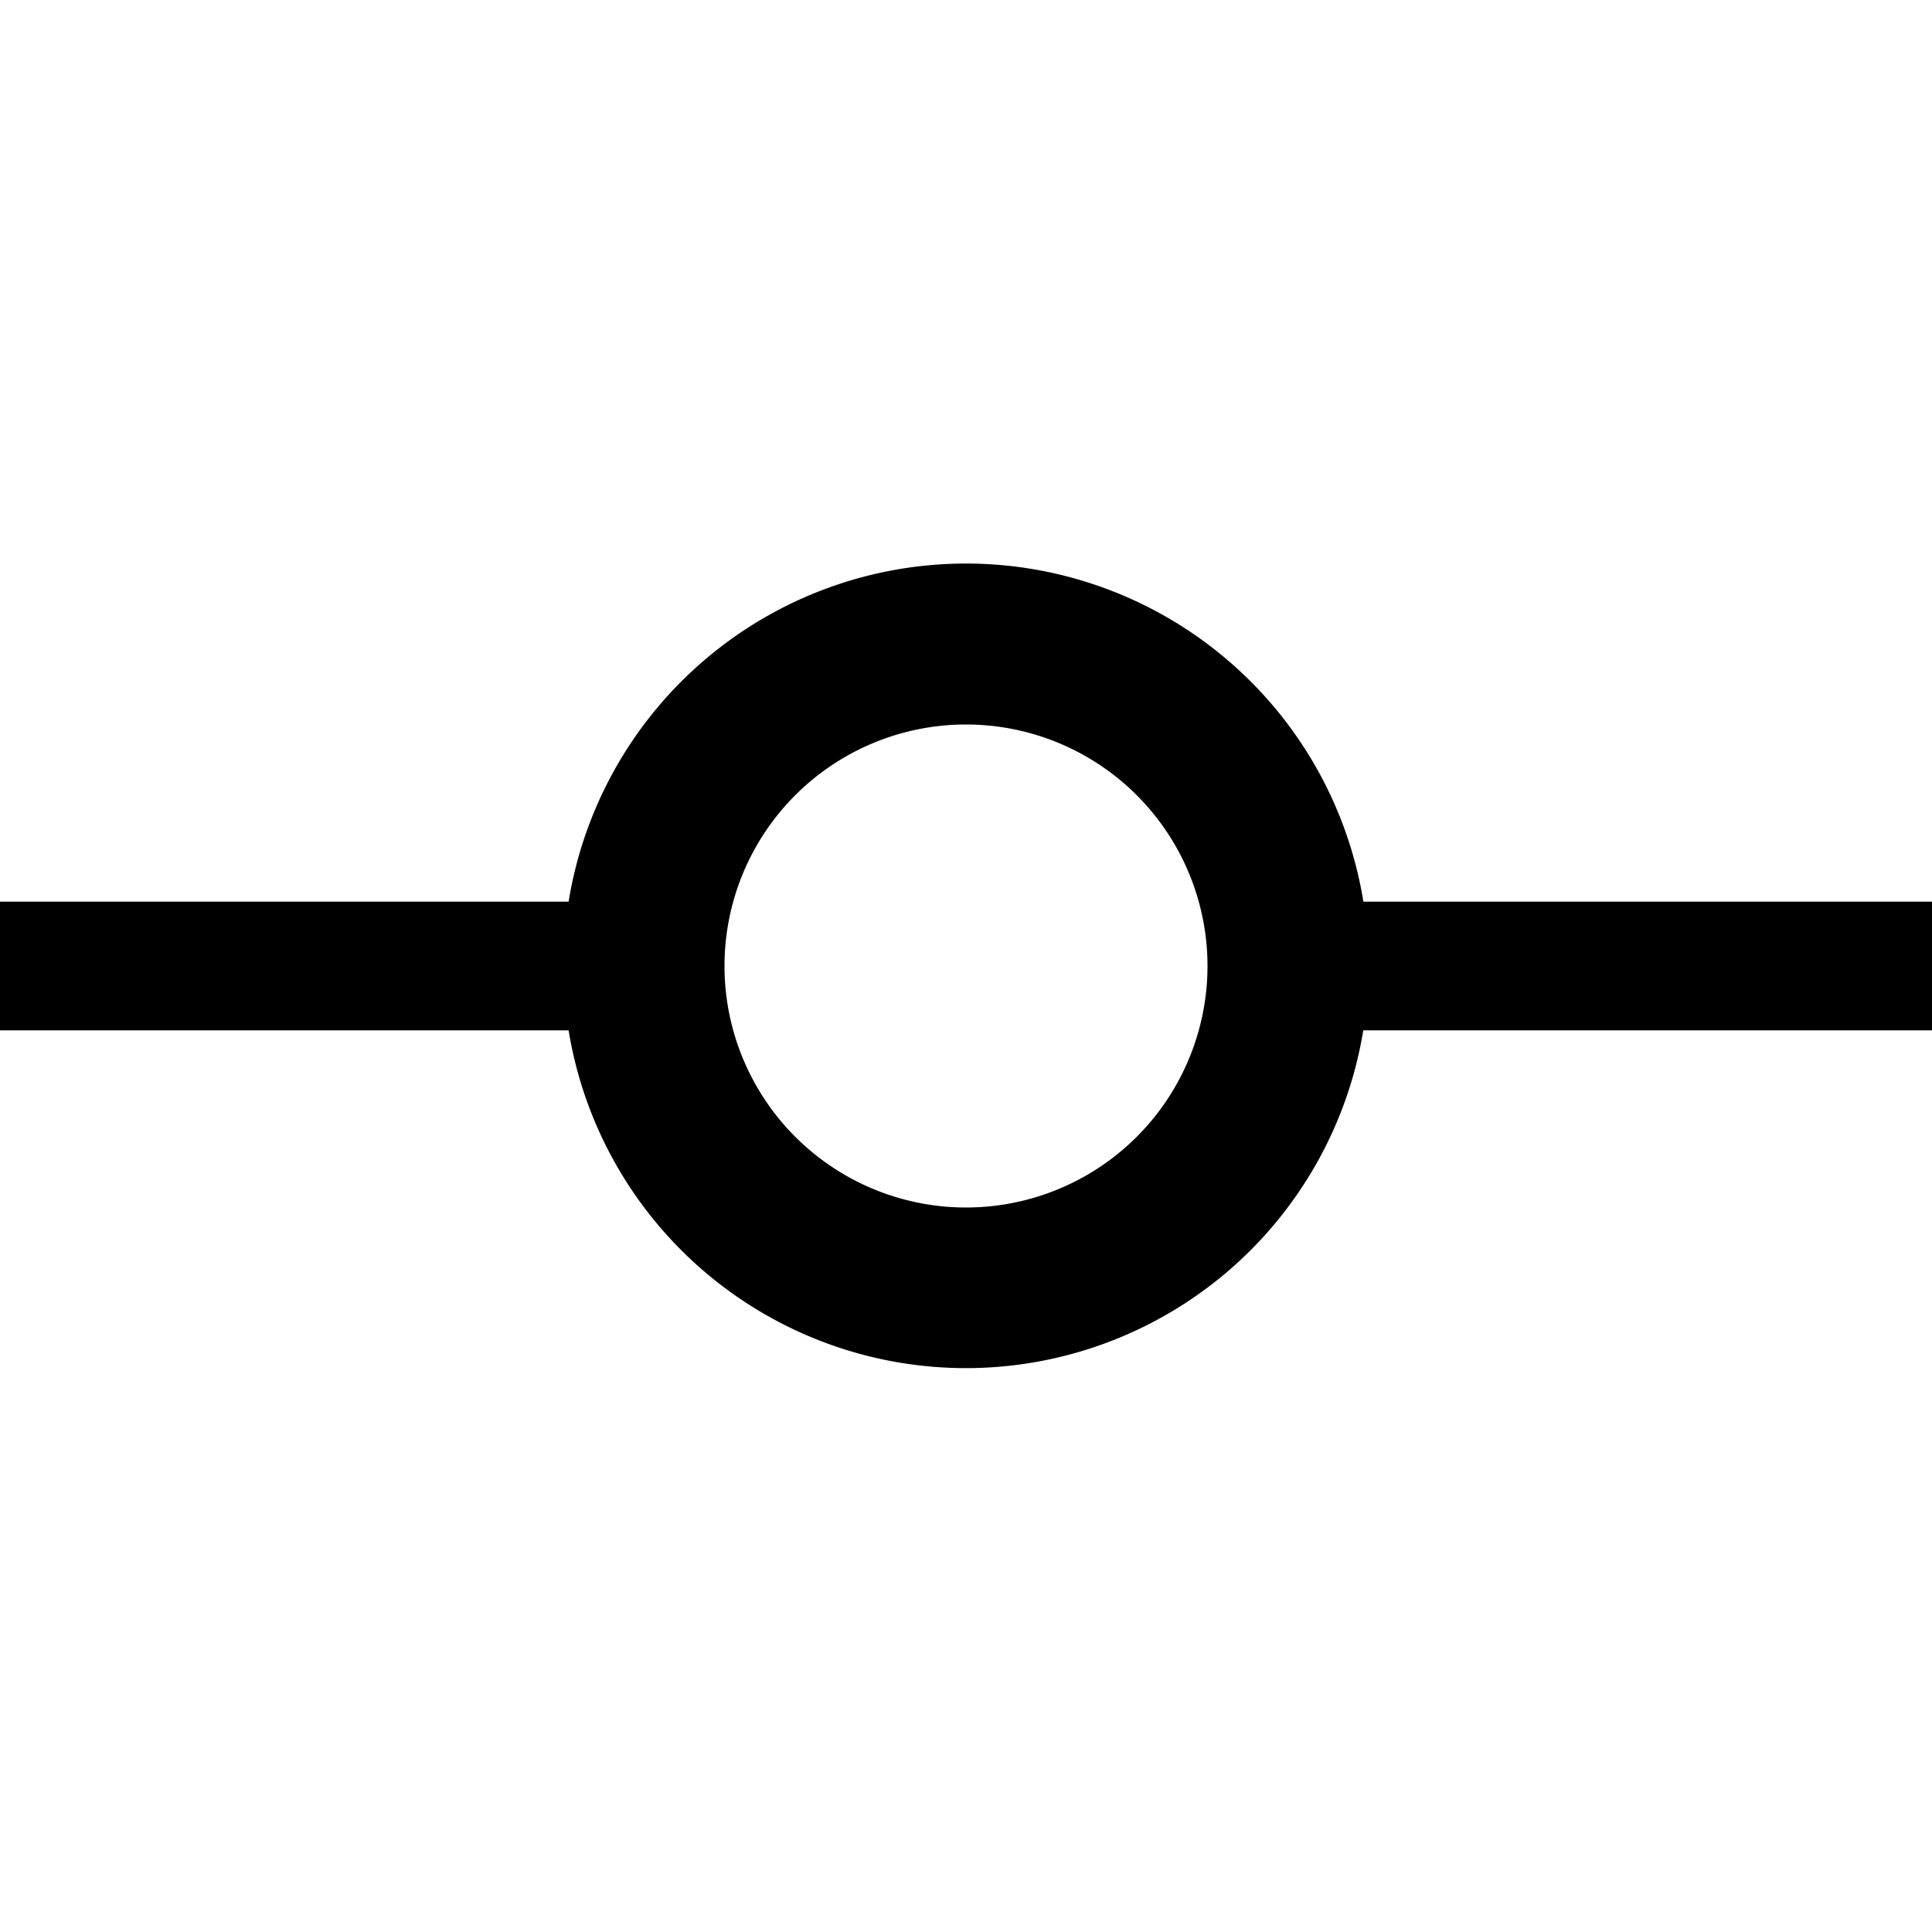<svg xmlns="http://www.w3.org/2000/svg" viewBox="0 0 16 16">
    <path d="M8 4.667a3.334 3.334 0 0 1 3.291 2.8H16v1.066h-4.71a3.334 3.334 0 0 1-6.581 0H0V7.467h4.709A3.334 3.334 0 0 1 8 4.667zM8 6a2 2 0 1 0 0 4 2 2 0 0 0 0-4z"/>
</svg>
